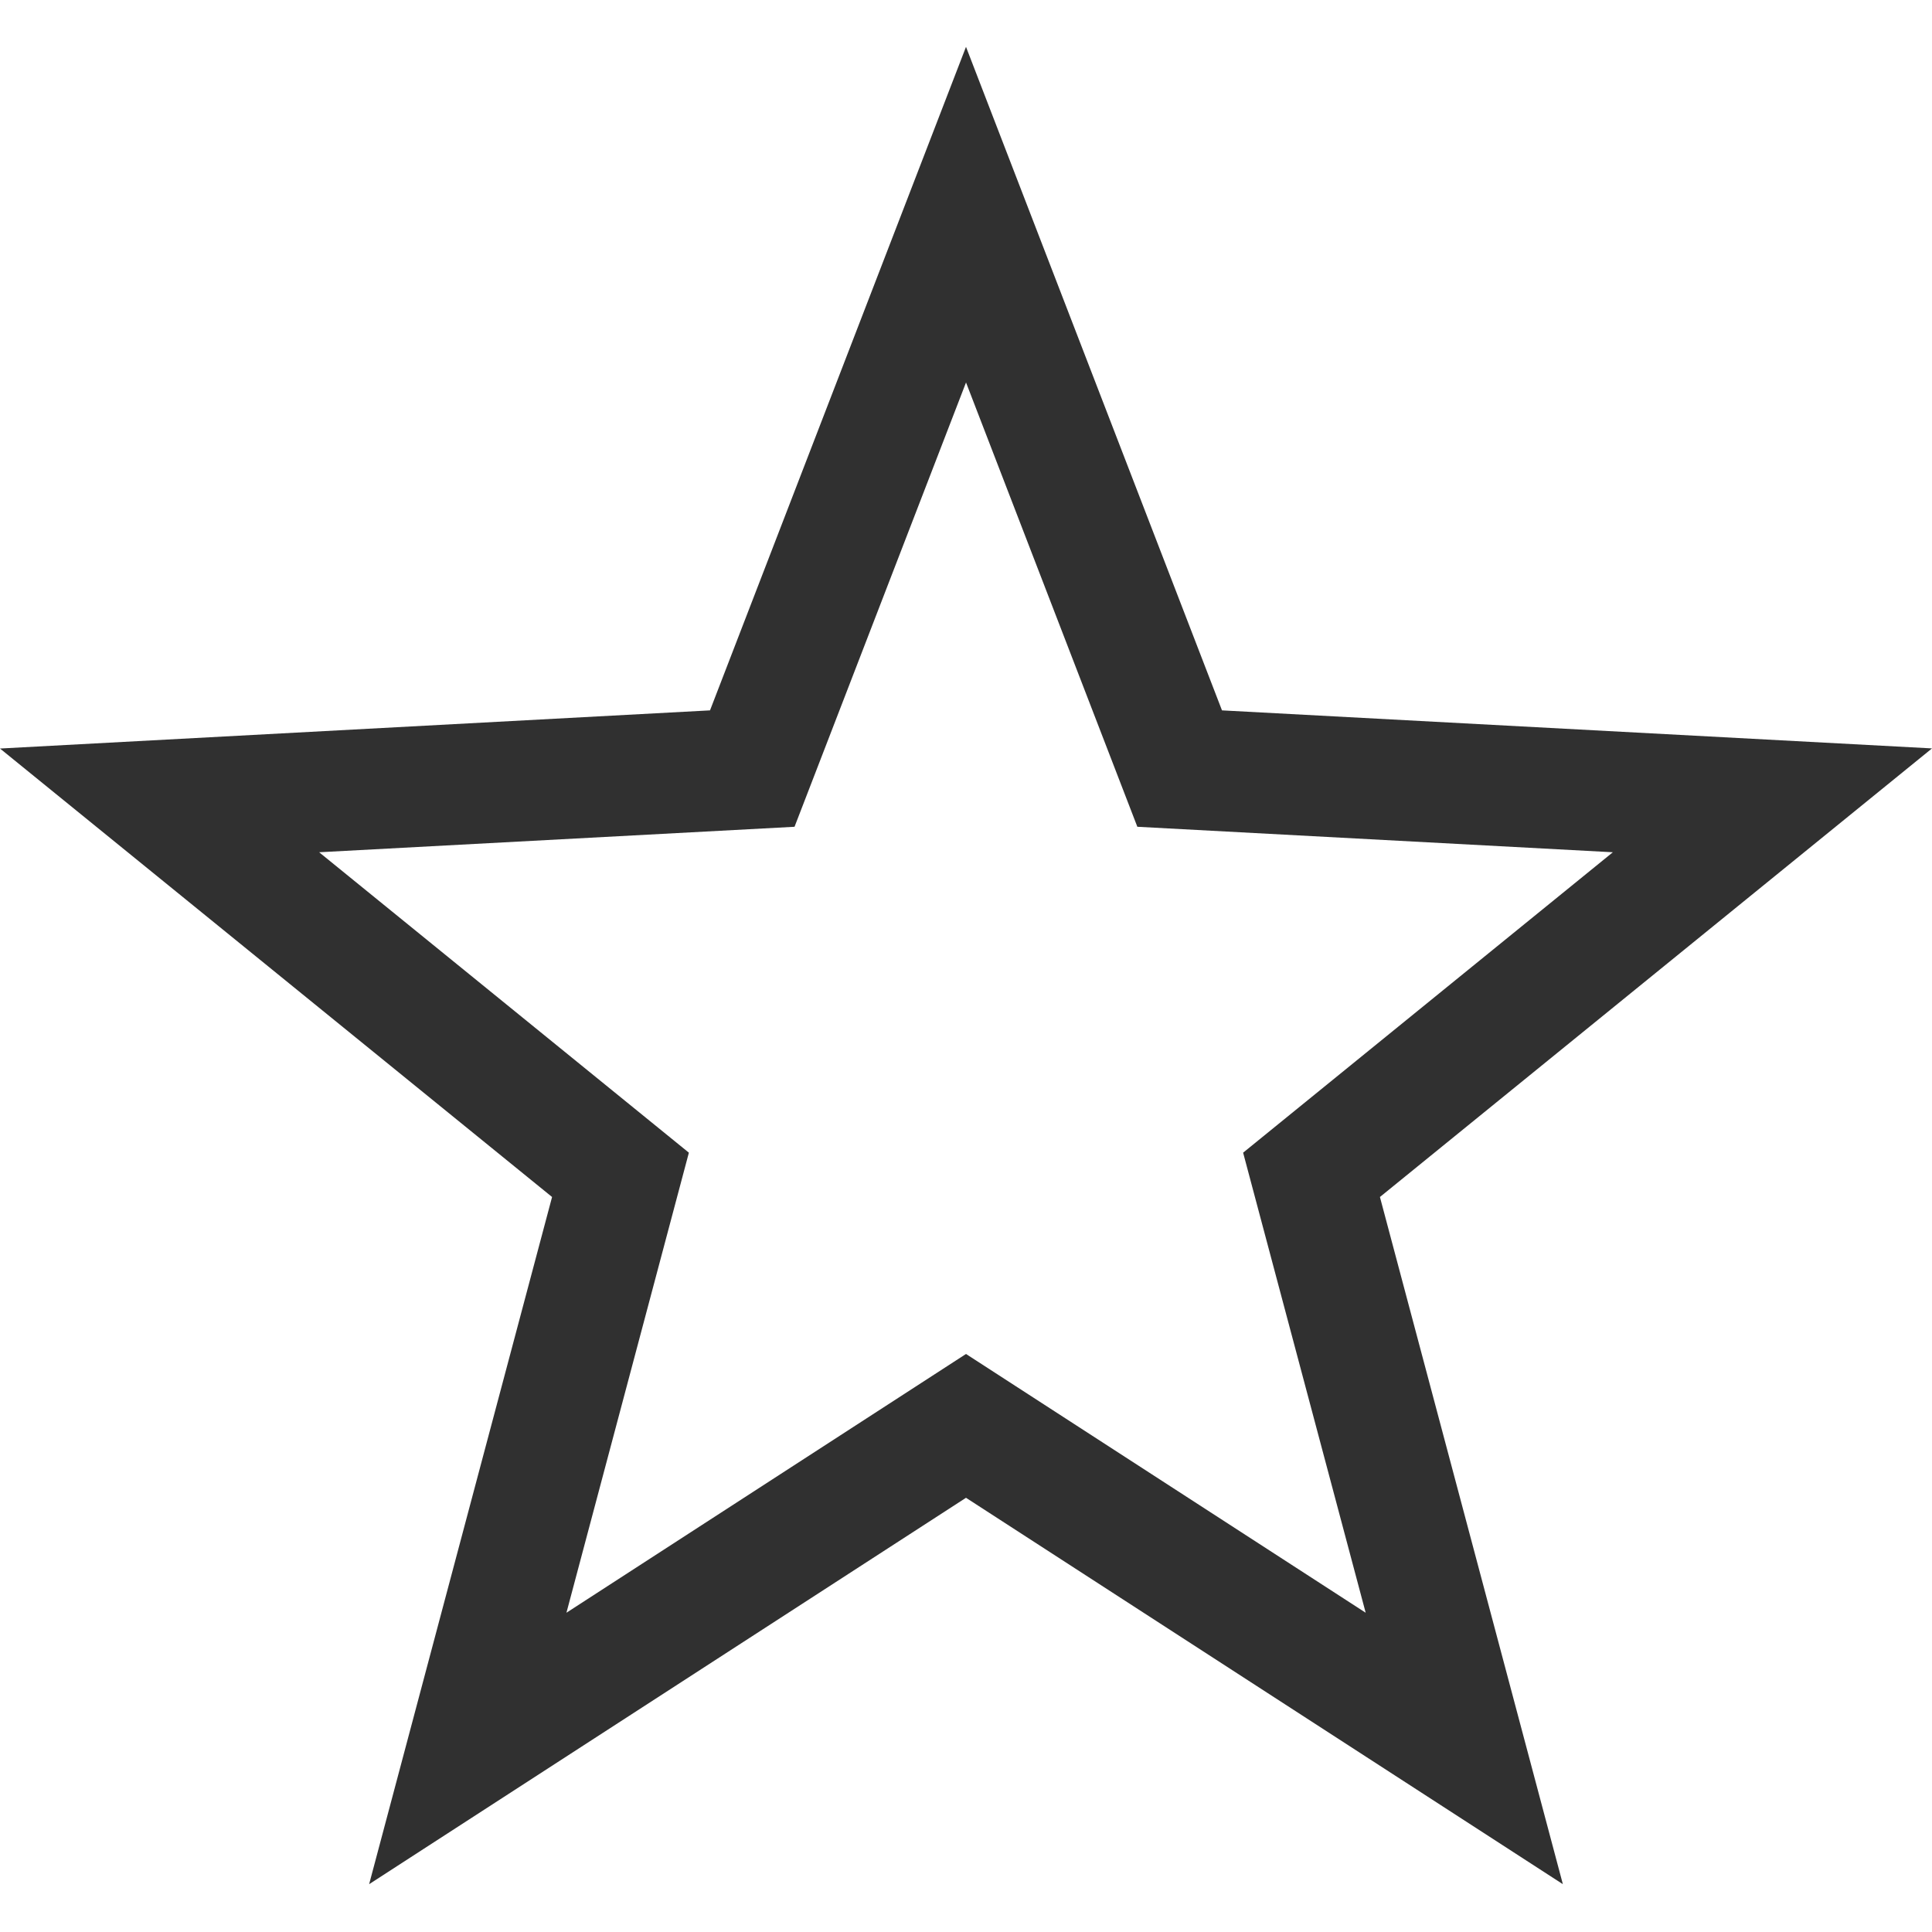 <svg version="1.1" viewBox="0 0 16 16" xmlns="http://www.w3.org/2000/svg">
<defs>
<style id="current-color-scheme" type="text/css">.ColorScheme-Text {
        color:#232629;
      }</style>
</defs>
<path d="m8 3.168-1.42 3.679-3.937 0.211 3.062 2.488-1.014 3.81 3.309-2.143 3.31 2.143-1.015-3.81 3.062-2.488-3.938-0.211-1.419-3.68zm0-2.78 2.12 5.495 5.88 0.315-4.572 3.715 1.515 5.691-4.943-3.2-4.943 3.2 1.515-5.691-4.572-3.714 5.88-0.316z" fill="#303030"/>
</svg>
